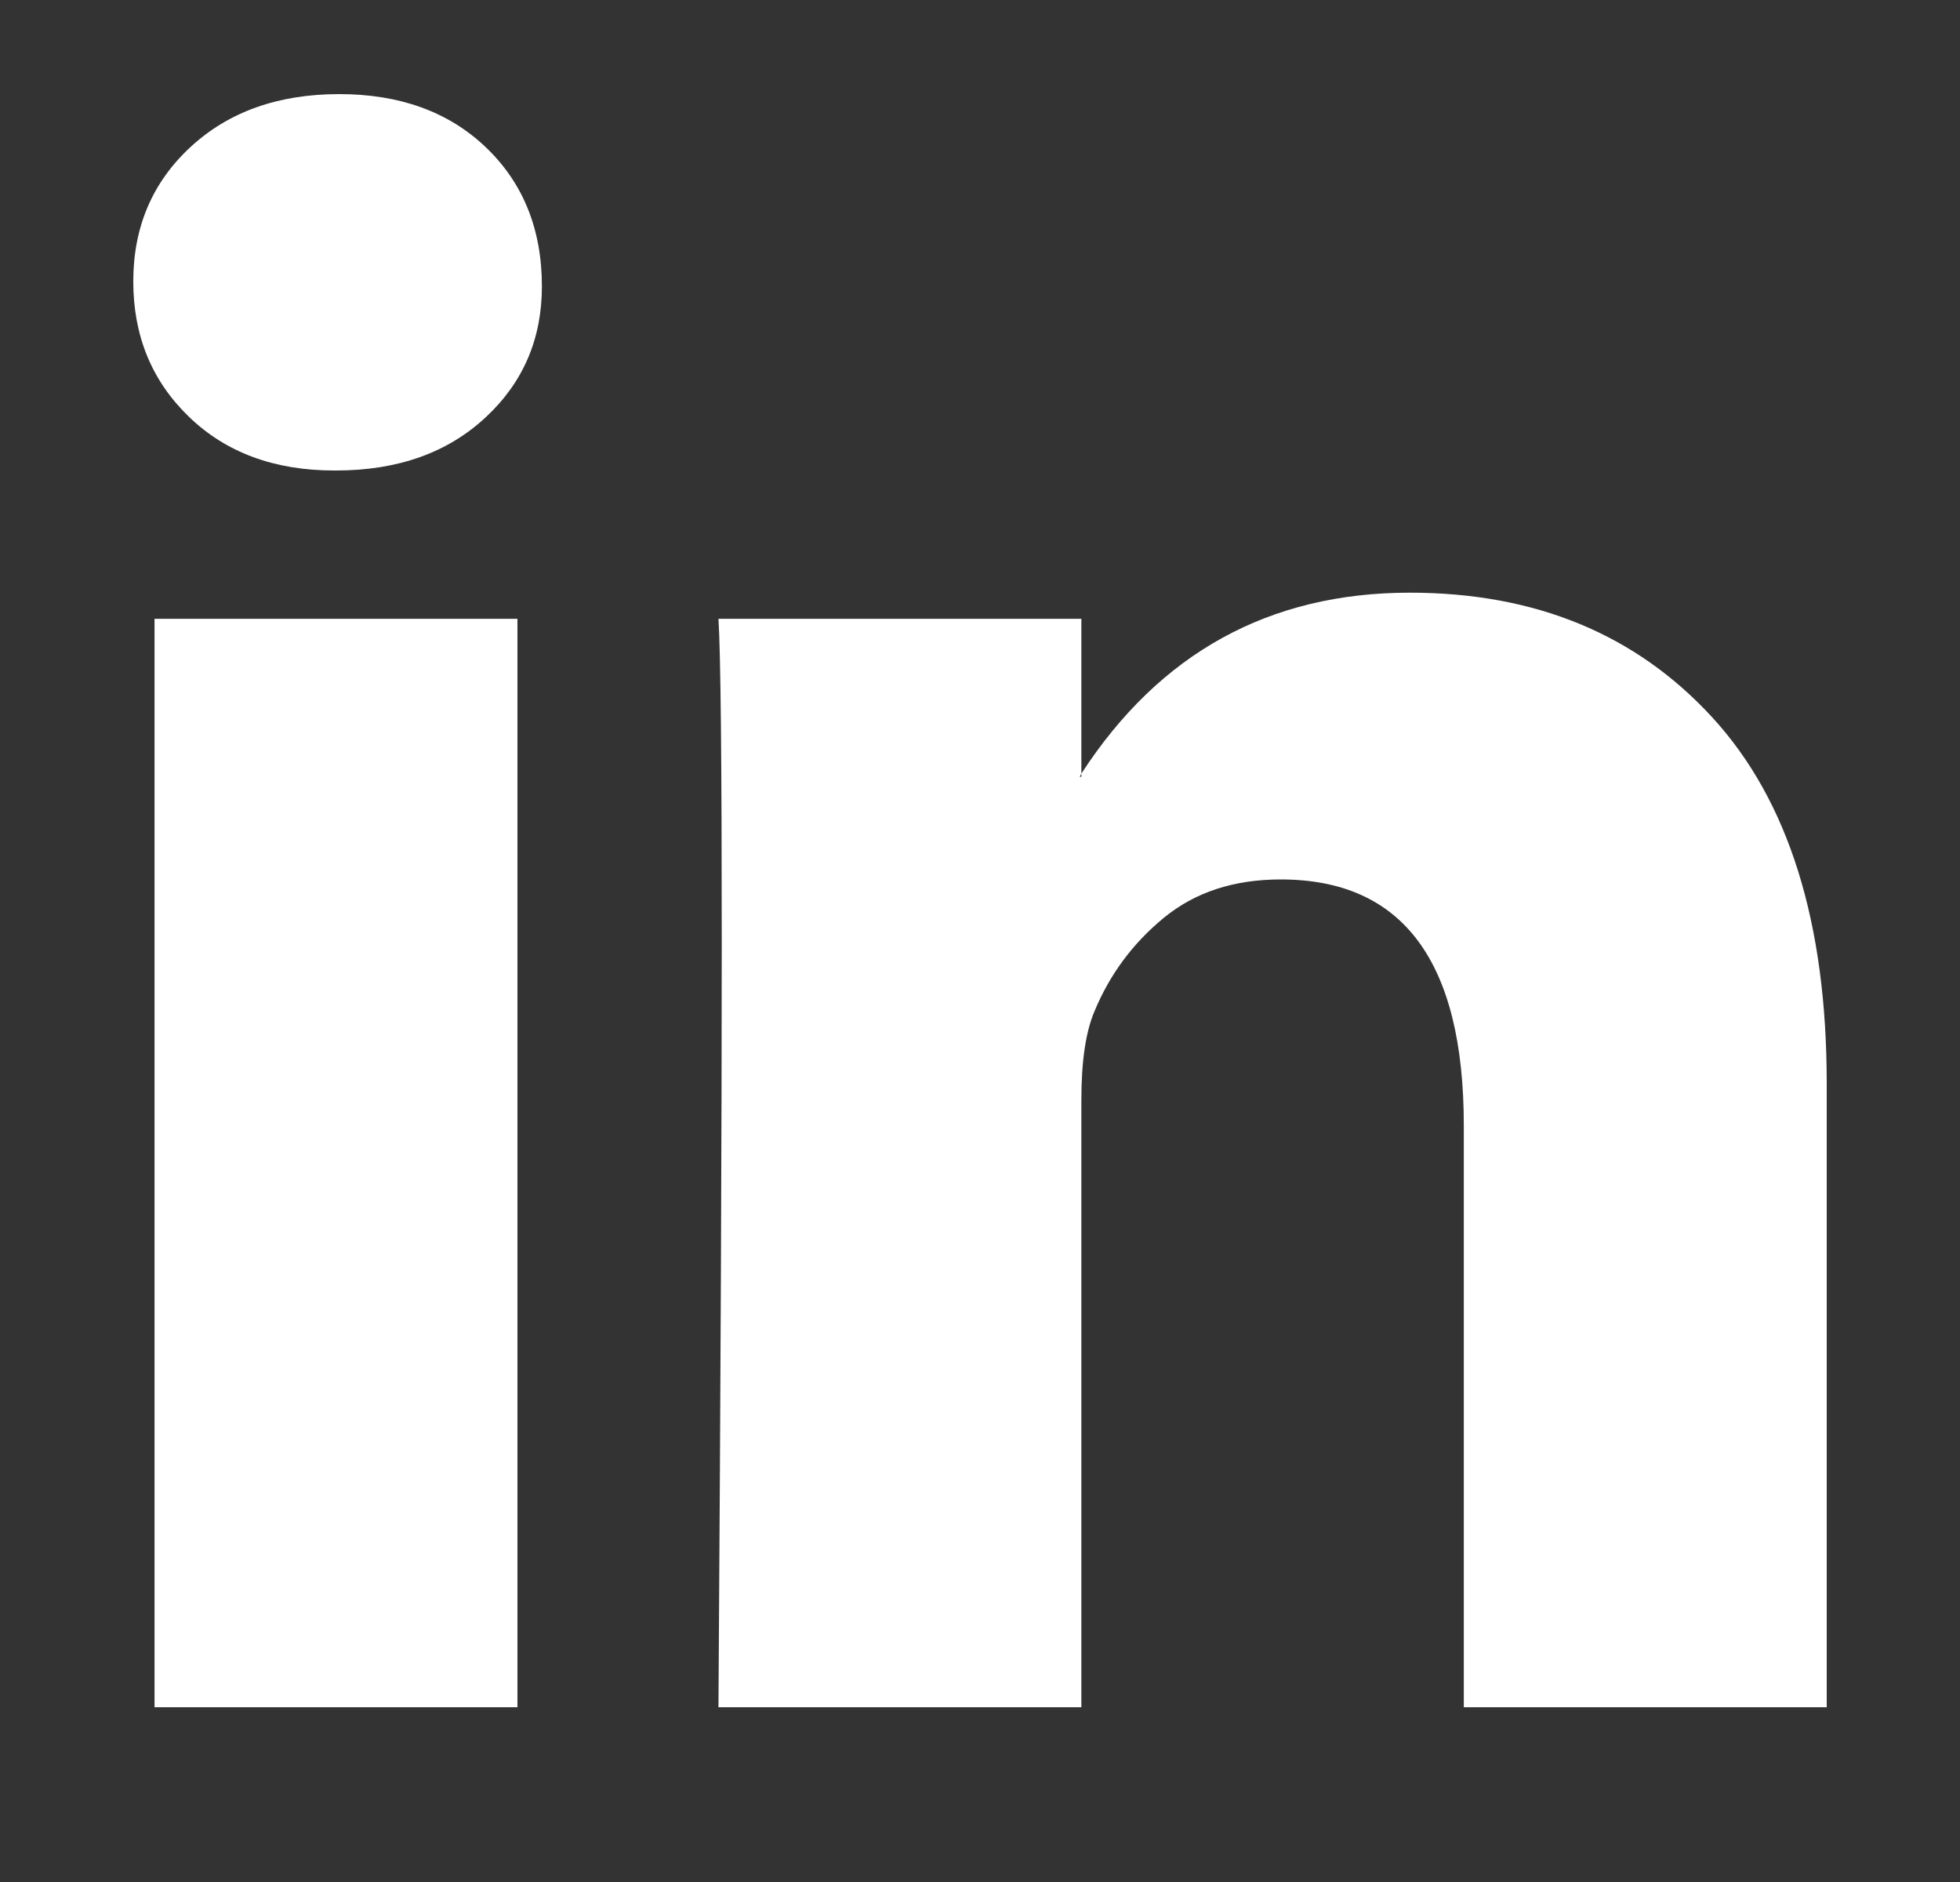 <svg width="25" height="24" viewBox="0 0 25 24" fill="none" xmlns="http://www.w3.org/2000/svg">
<rect x="0" y="0" width="25" height="24" fill="#333333" stroke="none"/>
<g id="Social Media Icon/LinkedIn">
<g id="Group 73">
<path id="LinkedIn" d="M1.7 3.589C1.7 2.897 1.943 2.325 2.43 1.875C2.916 1.425 3.549 1.2 4.327 1.2C5.091 1.2 5.71 1.421 6.183 1.865C6.669 2.322 6.912 2.918 6.912 3.652C6.912 4.317 6.676 4.871 6.203 5.314C5.717 5.771 5.078 6 4.285 6H4.264C3.5 6 2.881 5.771 2.409 5.314C1.936 4.857 1.7 4.282 1.7 3.589ZM1.971 21.771V7.891H6.6V21.771H1.971ZM9.164 21.771H13.793V14.021C13.793 13.536 13.848 13.162 13.959 12.899C14.154 12.428 14.449 12.029 14.845 11.704C15.242 11.378 15.739 11.215 16.336 11.215C17.893 11.215 18.671 12.261 18.671 14.353V21.771H23.3V13.813C23.3 11.763 22.814 10.208 21.84 9.148C20.867 8.088 19.582 7.558 17.983 7.558C16.19 7.558 14.793 8.327 13.793 9.865V9.906H13.772L13.793 9.865V7.891H9.164C9.192 8.334 9.206 9.712 9.206 12.026C9.206 14.339 9.192 17.588 9.164 21.771Z" fill="white"/>
</g>
</g>
</svg>
